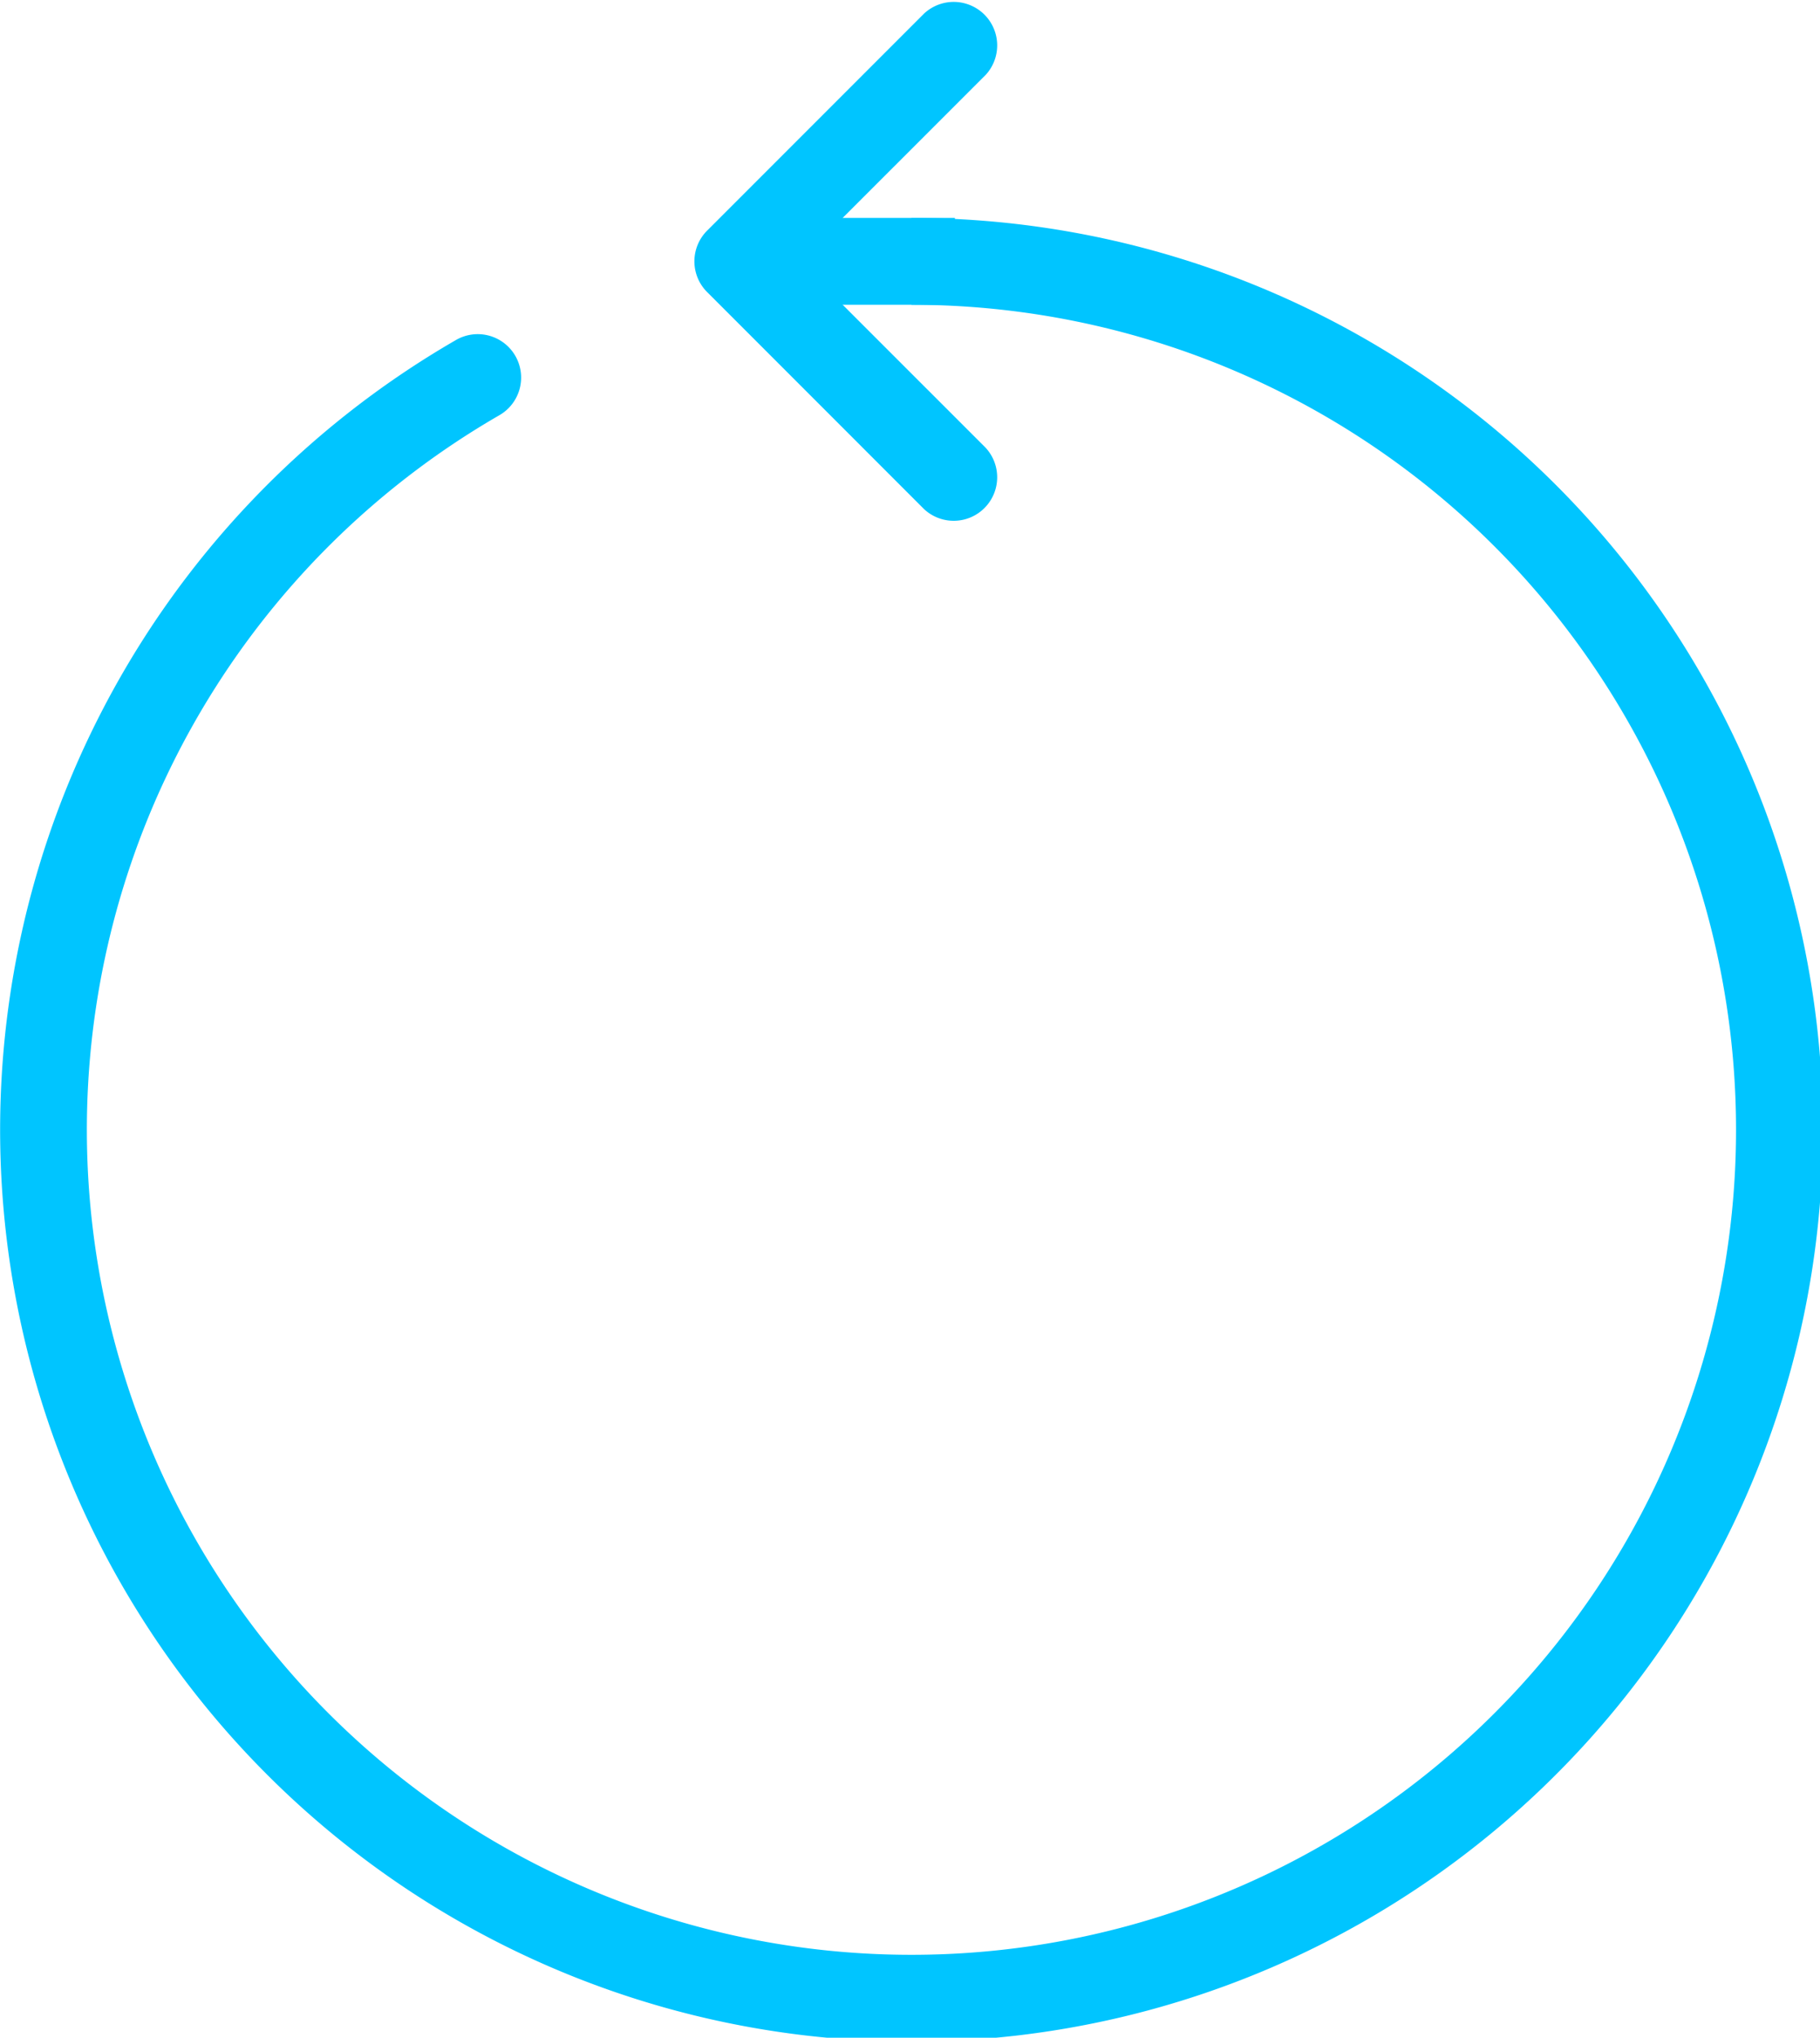 <svg width="21" height="23.5" version="1.1" viewBox="0 0 5.556 6.218" xml:space="preserve" xmlns="http://www.w3.org/2000/svg"><defs><clipPath id="a"><path transform="matrix(0,1,1,0,0,0)" d="m0 0h24v24h-24z" fill="#fff"/></clipPath></defs><g transform="translate(-96.4 -153.29)"><g transform="matrix(.265 0 0 .265 96.135 153.16)" clip-path="url(#a)" fill="#00c5ff"><path d="m2.723 17.136a9.5 9.5 0 0 1 4.027-11.863 0.5 0.5 0 1 0-0.5-0.866 10.5 10.5 0 1 0 5.25-1.407v1a9.5 9.5 0 1 1-8.777 13.136z" clip-rule="evenodd" fill-rule="evenodd"/><path d="m9.146 3.146a0.5 0.5 0 0 0 0 0.708l2.5 2.5a0.501 0.501 0 0 0 0.708-0.708l-2.147-2.146 2.147-2.146a0.501 0.501 0 0 0-0.708-0.708z" clip-rule="evenodd" fill-rule="evenodd"/><path d="m10 3v1h2v-1z"/></g></g></svg>

